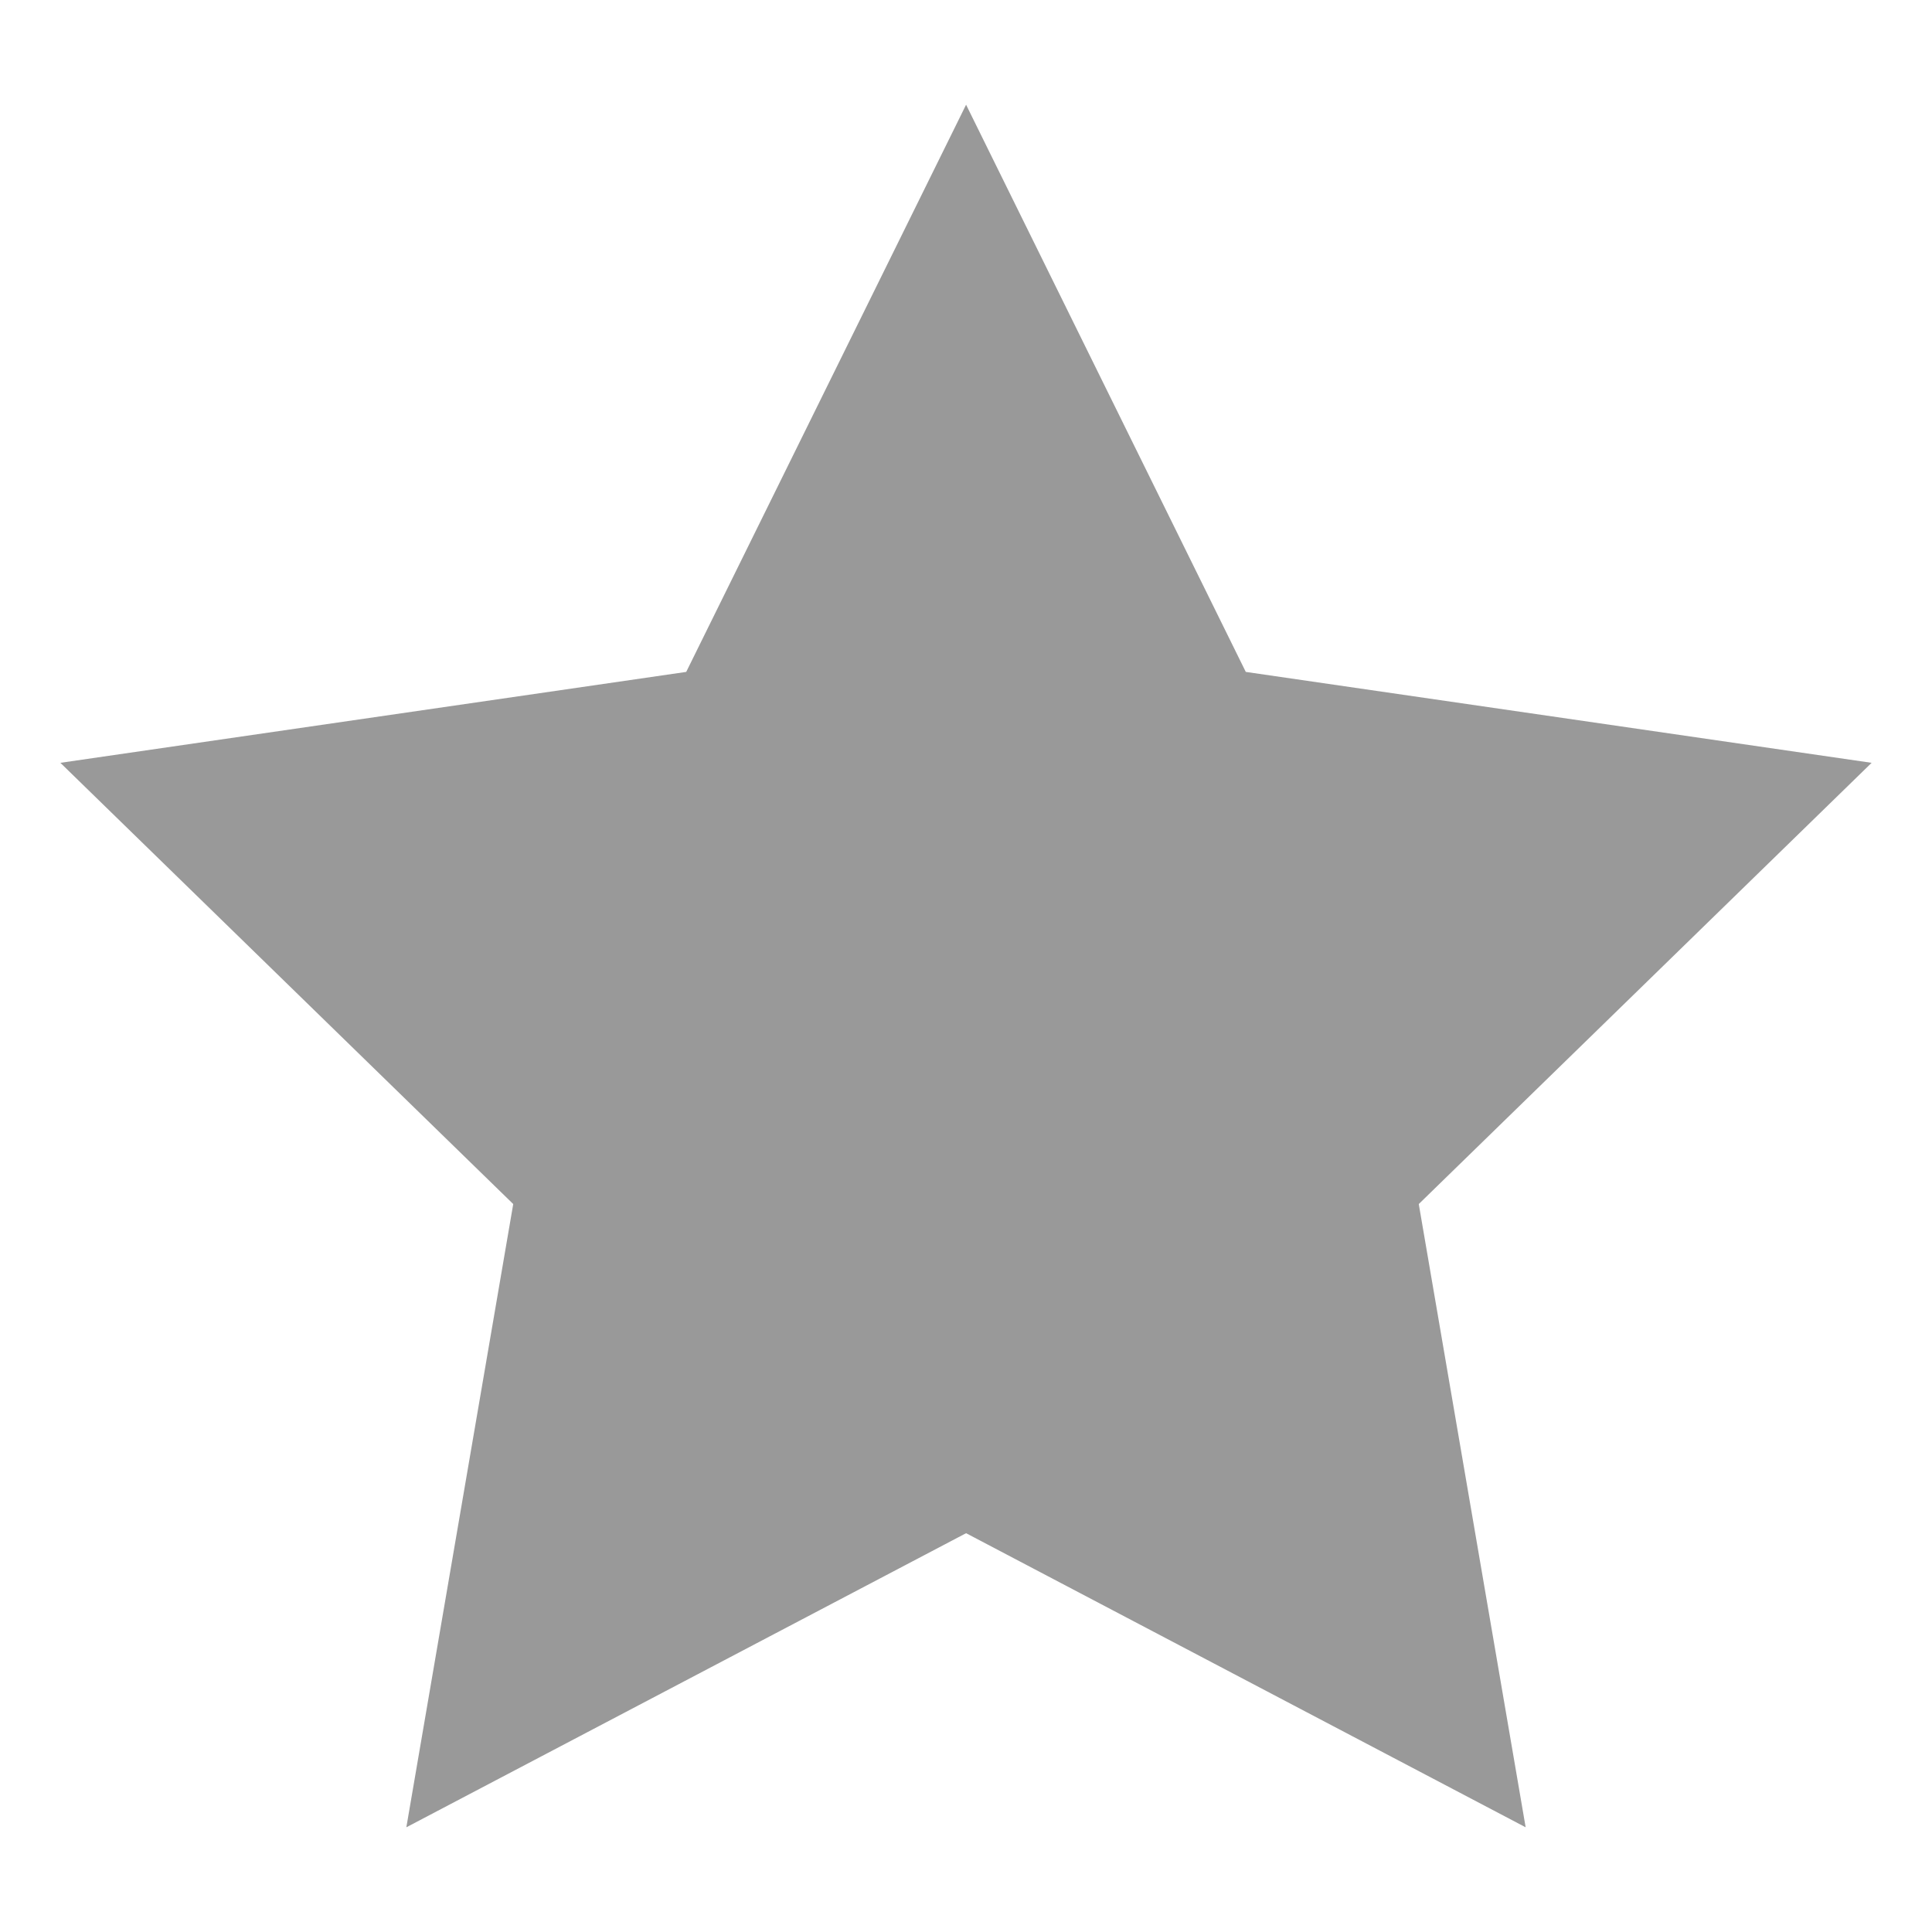 <?xml version="1.0" standalone="no"?><!DOCTYPE svg PUBLIC "-//W3C//DTD SVG 1.1//EN" "http://www.w3.org/Graphics/SVG/1.1/DTD/svg11.dtd"><svg t="1496893344345" class="icon" style="" viewBox="0 0 1024 1024" version="1.1" xmlns="http://www.w3.org/2000/svg" p-id="11005" xmlns:xlink="http://www.w3.org/1999/xlink" width="41" height="41"><defs><style type="text/css"></style></defs><path d="M512.047 55.496 660.291 356.124 992 404.311 751.977 638.173 808.627 968.504 512.047 812.626 215.375 968.504 272.023 638.173 32 404.311 363.709 356.124Z" p-id="11006" fill="#999999"></path></svg>